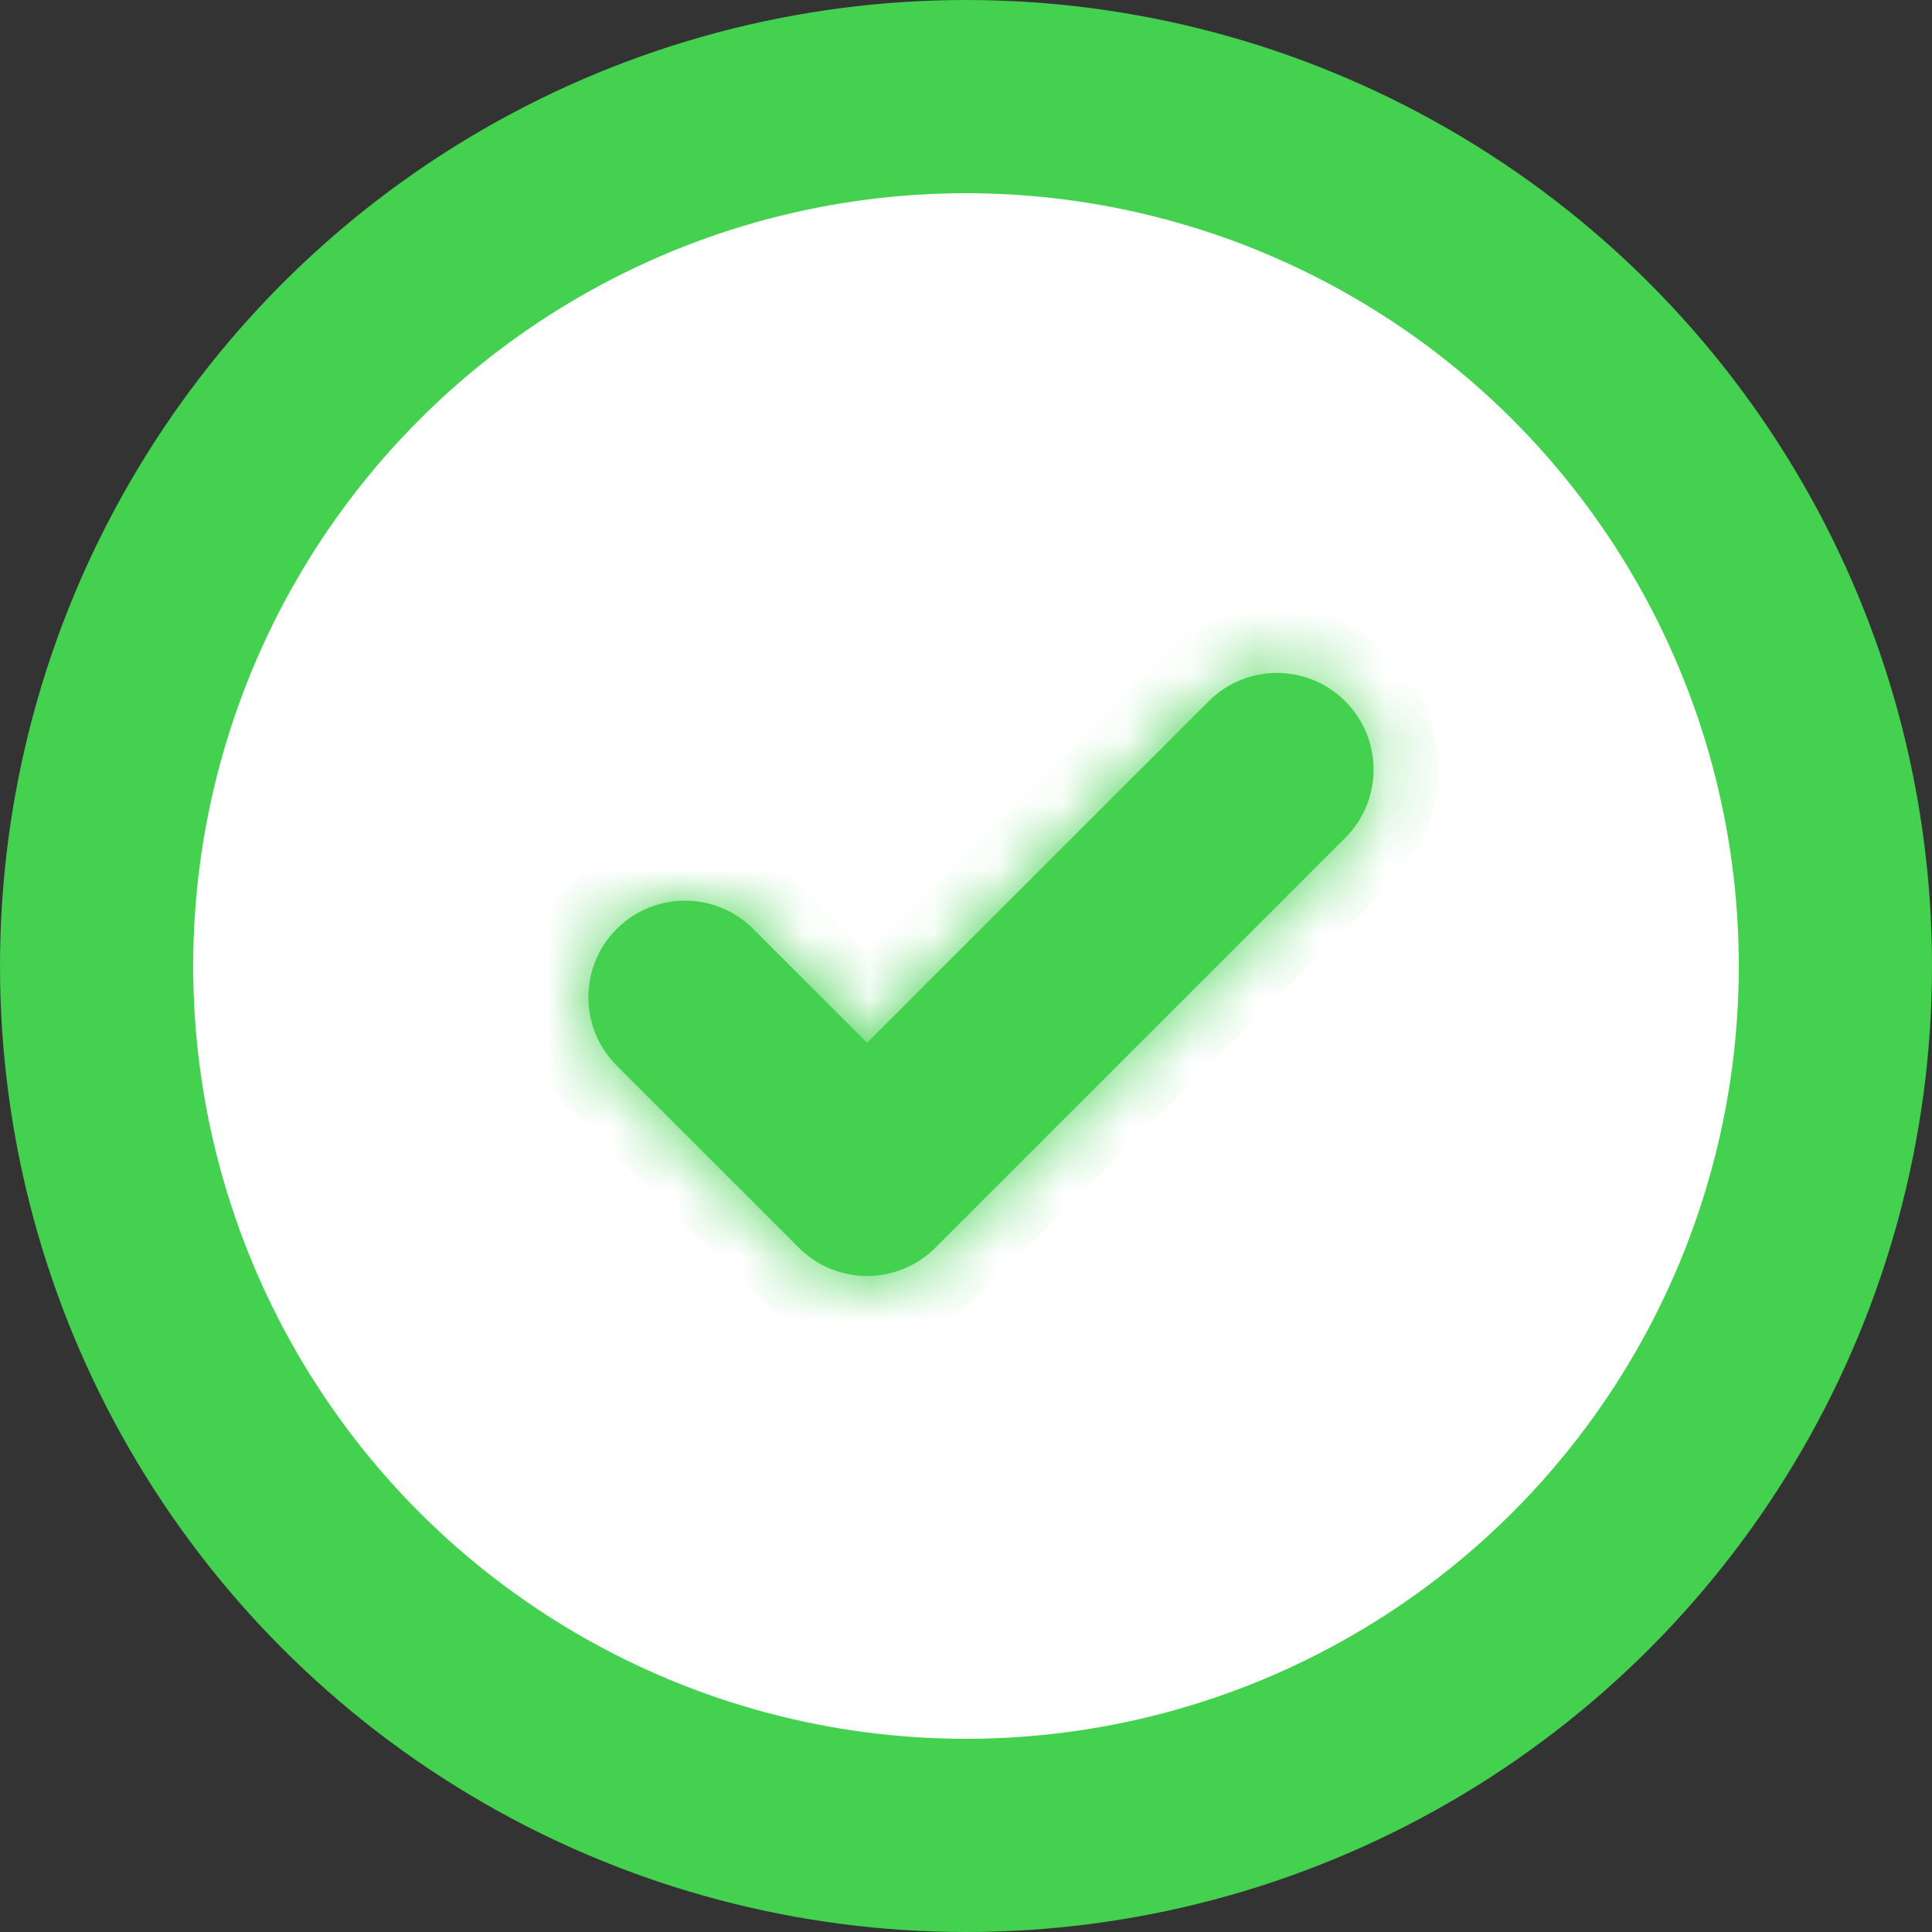<svg width="30" height="30" viewBox="0 0 30 30" fill="none" xmlns="http://www.w3.org/2000/svg">
<rect x="0" y="0" width="30" height="30" fill="#333333" stroke="none"/>
<circle cx="15" cy="15" r="13.5" fill="white" stroke="#43D14F" stroke-width="3"/>
<mask id="path-2-inside-1" fill="white">
<path fill-rule="evenodd" clip-rule="evenodd" d="M20.889 10.889C20.303 10.303 19.354 10.303 18.768 10.889L13.464 16.192L11.697 14.425C11.111 13.839 10.161 13.839 9.575 14.425C8.99 15.01 8.99 15.96 9.575 16.546L12.404 19.374C12.989 19.96 13.939 19.96 14.525 19.374L20.889 13.01C21.475 12.425 21.475 11.475 20.889 10.889Z"/>
</mask>
<path fill-rule="evenodd" clip-rule="evenodd" d="M20.889 10.889C20.303 10.303 19.354 10.303 18.768 10.889L13.464 16.192L11.697 14.425C11.111 13.839 10.161 13.839 9.575 14.425C8.99 15.01 8.99 15.96 9.575 16.546L12.404 19.374C12.989 19.96 13.939 19.96 14.525 19.374L20.889 13.01C21.475 12.425 21.475 11.475 20.889 10.889Z" fill="#43D14F"/>
<path d="M13.464 16.192L12.757 16.899L13.464 17.607L14.171 16.899L13.464 16.192ZM9.575 16.546L10.282 15.839L9.575 16.546ZM12.404 19.374L11.697 20.081L12.404 19.374ZM14.525 19.374L13.818 18.667H13.818L14.525 19.374ZM19.475 11.596C19.67 11.401 19.987 11.401 20.182 11.596L21.596 10.182C20.62 9.206 19.037 9.206 18.061 10.182L19.475 11.596ZM14.171 16.899L19.475 11.596L18.061 10.182L12.757 15.485L14.171 16.899ZM10.989 15.132L12.757 16.899L14.171 15.485L12.404 13.717L10.989 15.132ZM10.282 15.132C10.478 14.937 10.794 14.937 10.989 15.132L12.404 13.717C11.427 12.741 9.845 12.741 8.868 13.717L10.282 15.132ZM10.282 15.839C10.087 15.644 10.087 15.327 10.282 15.132L8.868 13.717C7.892 14.694 7.892 16.277 8.868 17.253L10.282 15.839ZM13.111 18.667L10.282 15.839L8.868 17.253L11.697 20.081L13.111 18.667ZM13.818 18.667C13.623 18.863 13.306 18.863 13.111 18.667L11.697 20.081C12.673 21.058 14.256 21.058 15.232 20.081L13.818 18.667ZM20.182 12.303L13.818 18.667L15.232 20.081L21.596 13.717L20.182 12.303ZM20.182 11.596C20.377 11.791 20.377 12.108 20.182 12.303L21.596 13.717C22.572 12.741 22.572 11.158 21.596 10.182L20.182 11.596Z" fill="#43D14F" mask="url(#path-2-inside-1)"/>
</svg>
